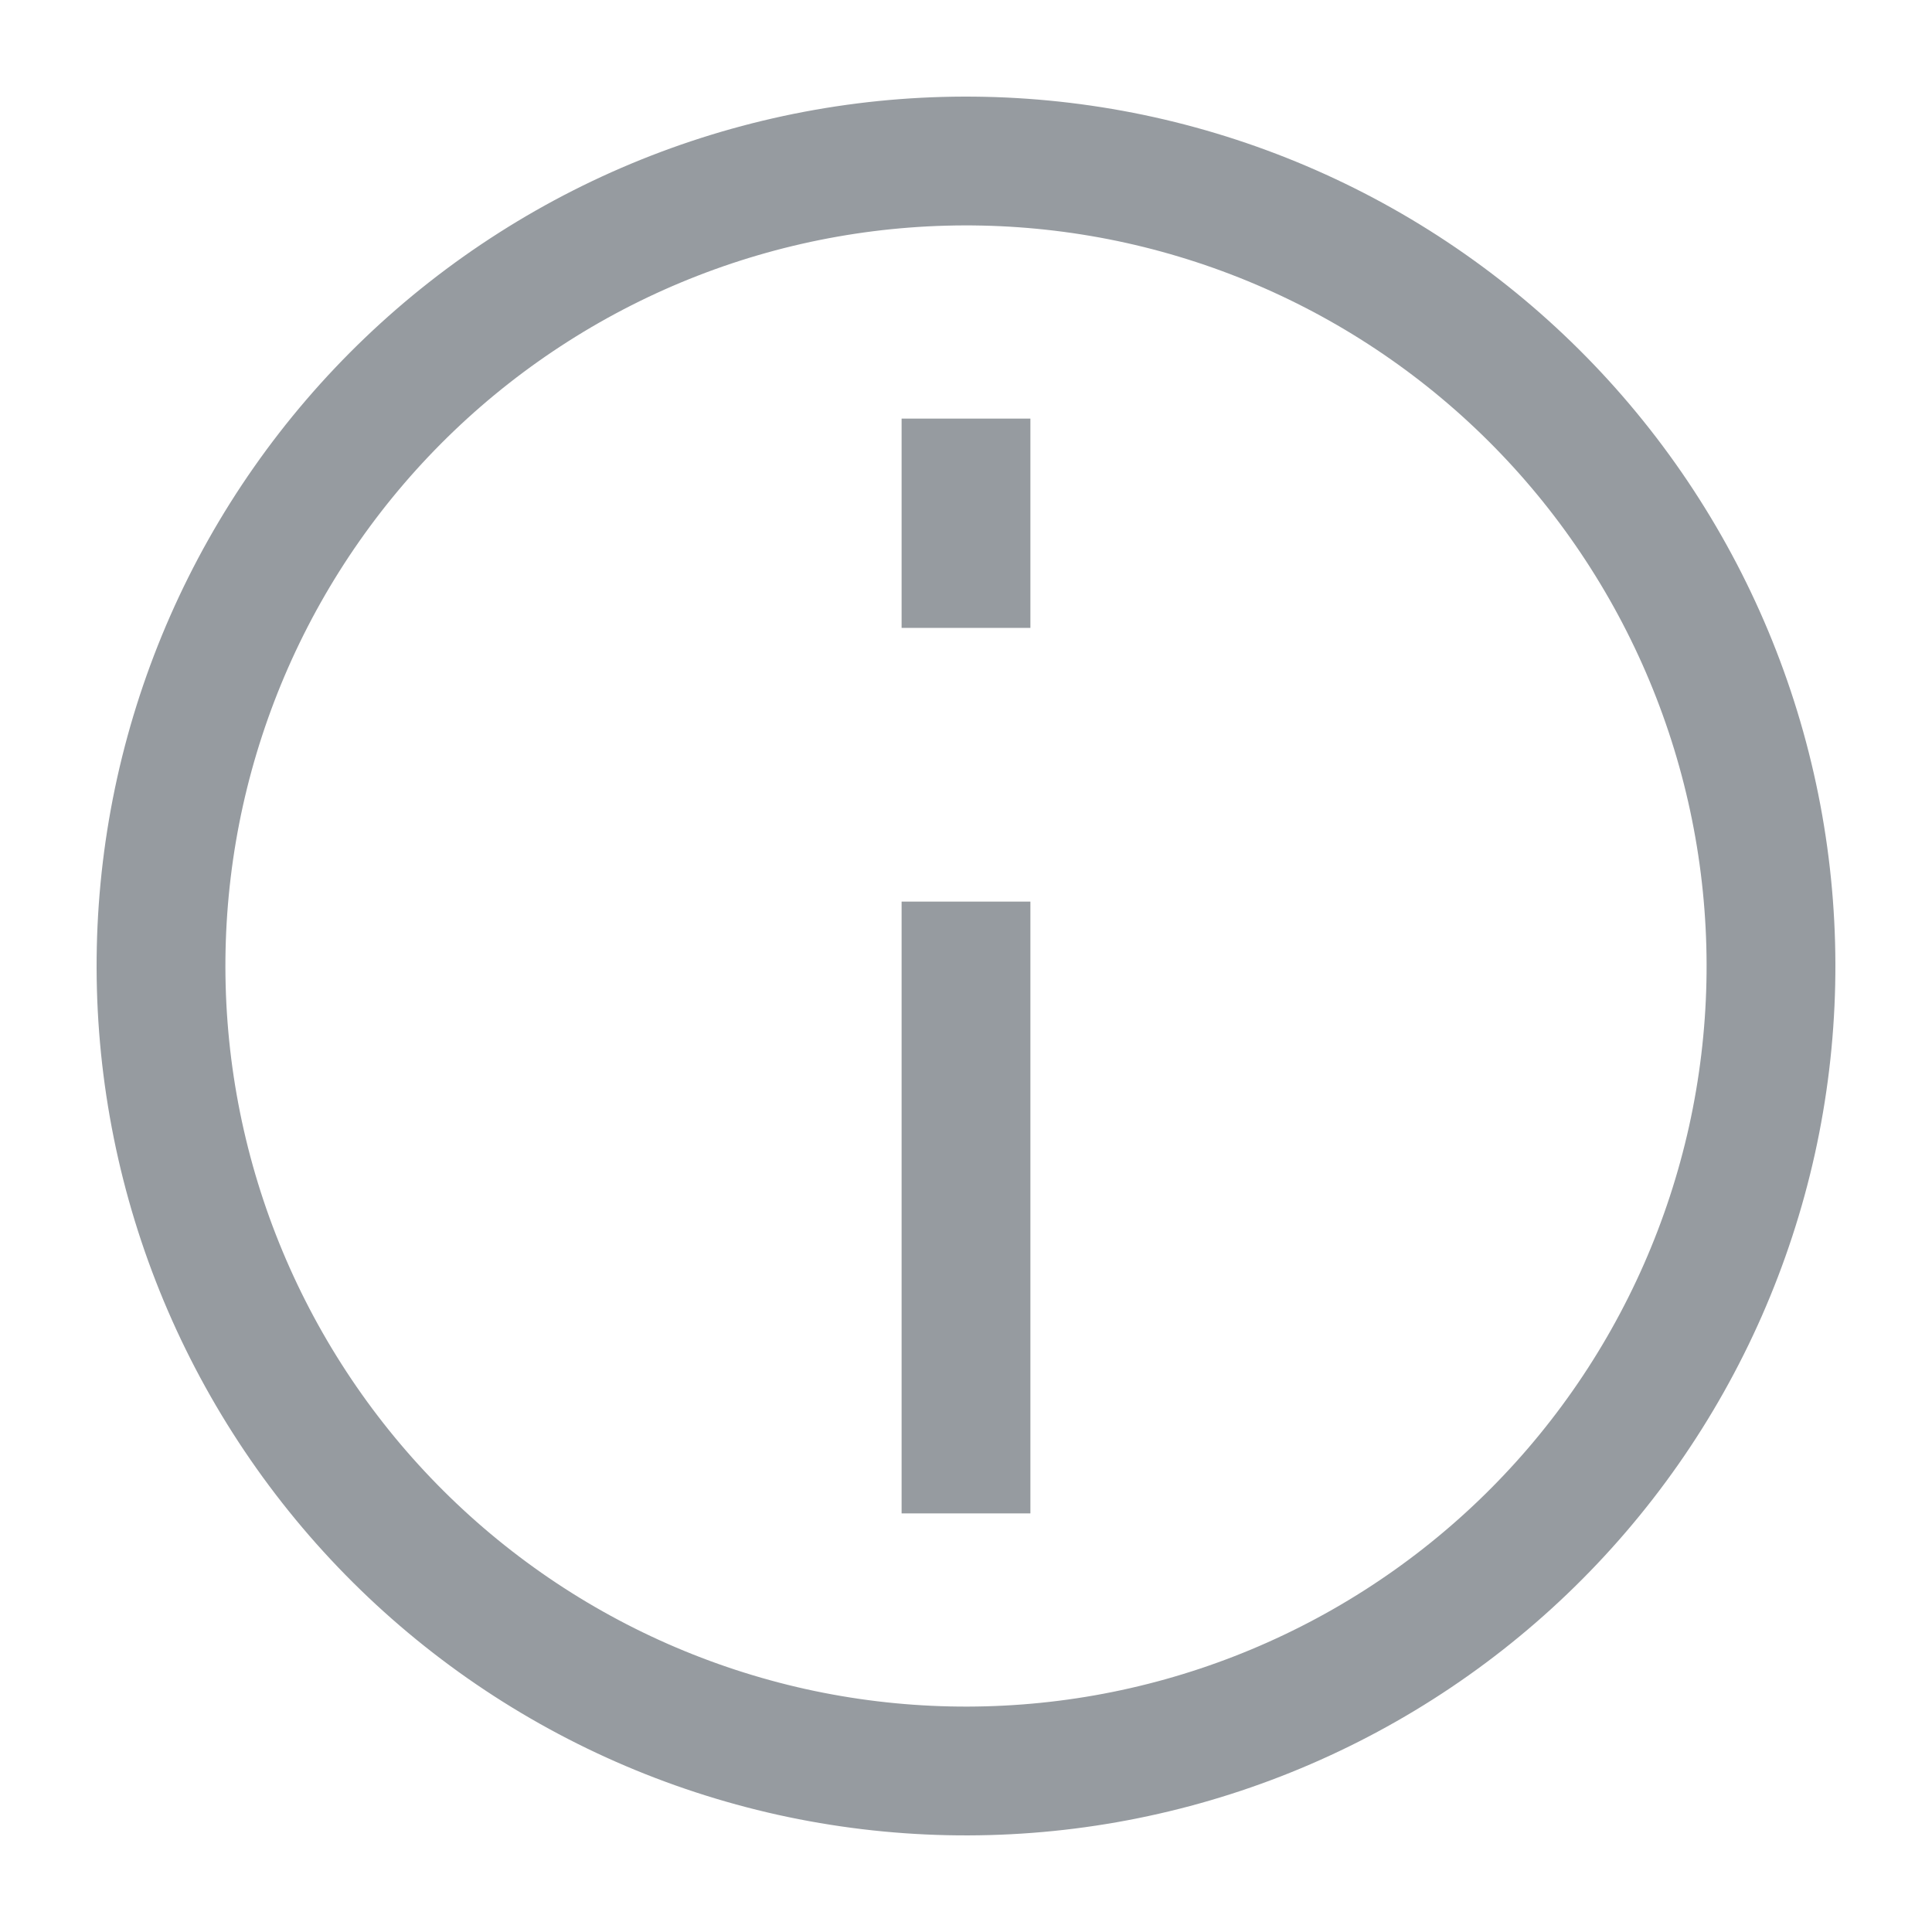 <svg width="30" height="30" viewBox="0 0 30 30" fill="none" xmlns="http://www.w3.org/2000/svg">
<path d="M17.171 27.31C18.787 27.025 20.332 26.424 21.716 25.542C23.101 24.66 24.298 23.514 25.239 22.17C26.181 20.825 26.848 19.308 27.204 17.706C27.559 16.103 27.595 14.446 27.31 12.829C27.025 11.213 26.424 9.668 25.542 8.284C24.66 6.899 23.514 5.702 22.17 4.761C20.825 3.819 19.308 3.152 17.706 2.796C16.103 2.441 14.446 2.405 12.829 2.69C11.213 2.975 9.668 3.576 8.284 4.458C6.899 5.34 5.702 6.486 4.761 7.83C3.819 9.175 3.152 10.692 2.796 12.294C2.441 13.897 2.405 15.554 2.69 17.171C2.975 18.787 3.576 20.332 4.458 21.716C5.34 23.101 6.486 24.298 7.83 25.239C9.175 26.181 10.692 26.848 12.294 27.204C13.897 27.559 15.554 27.595 17.171 27.31L17.171 27.31Z" stroke="#969BA0" stroke-width="2"/>
<path d="M15 15L15 22.5" stroke="#969BA0" stroke-width="2" stroke-linecap="square"/>
<path d="M15 8.75L15 7.5" stroke="#969BA0" stroke-width="2" stroke-linecap="square"/>
</svg>
